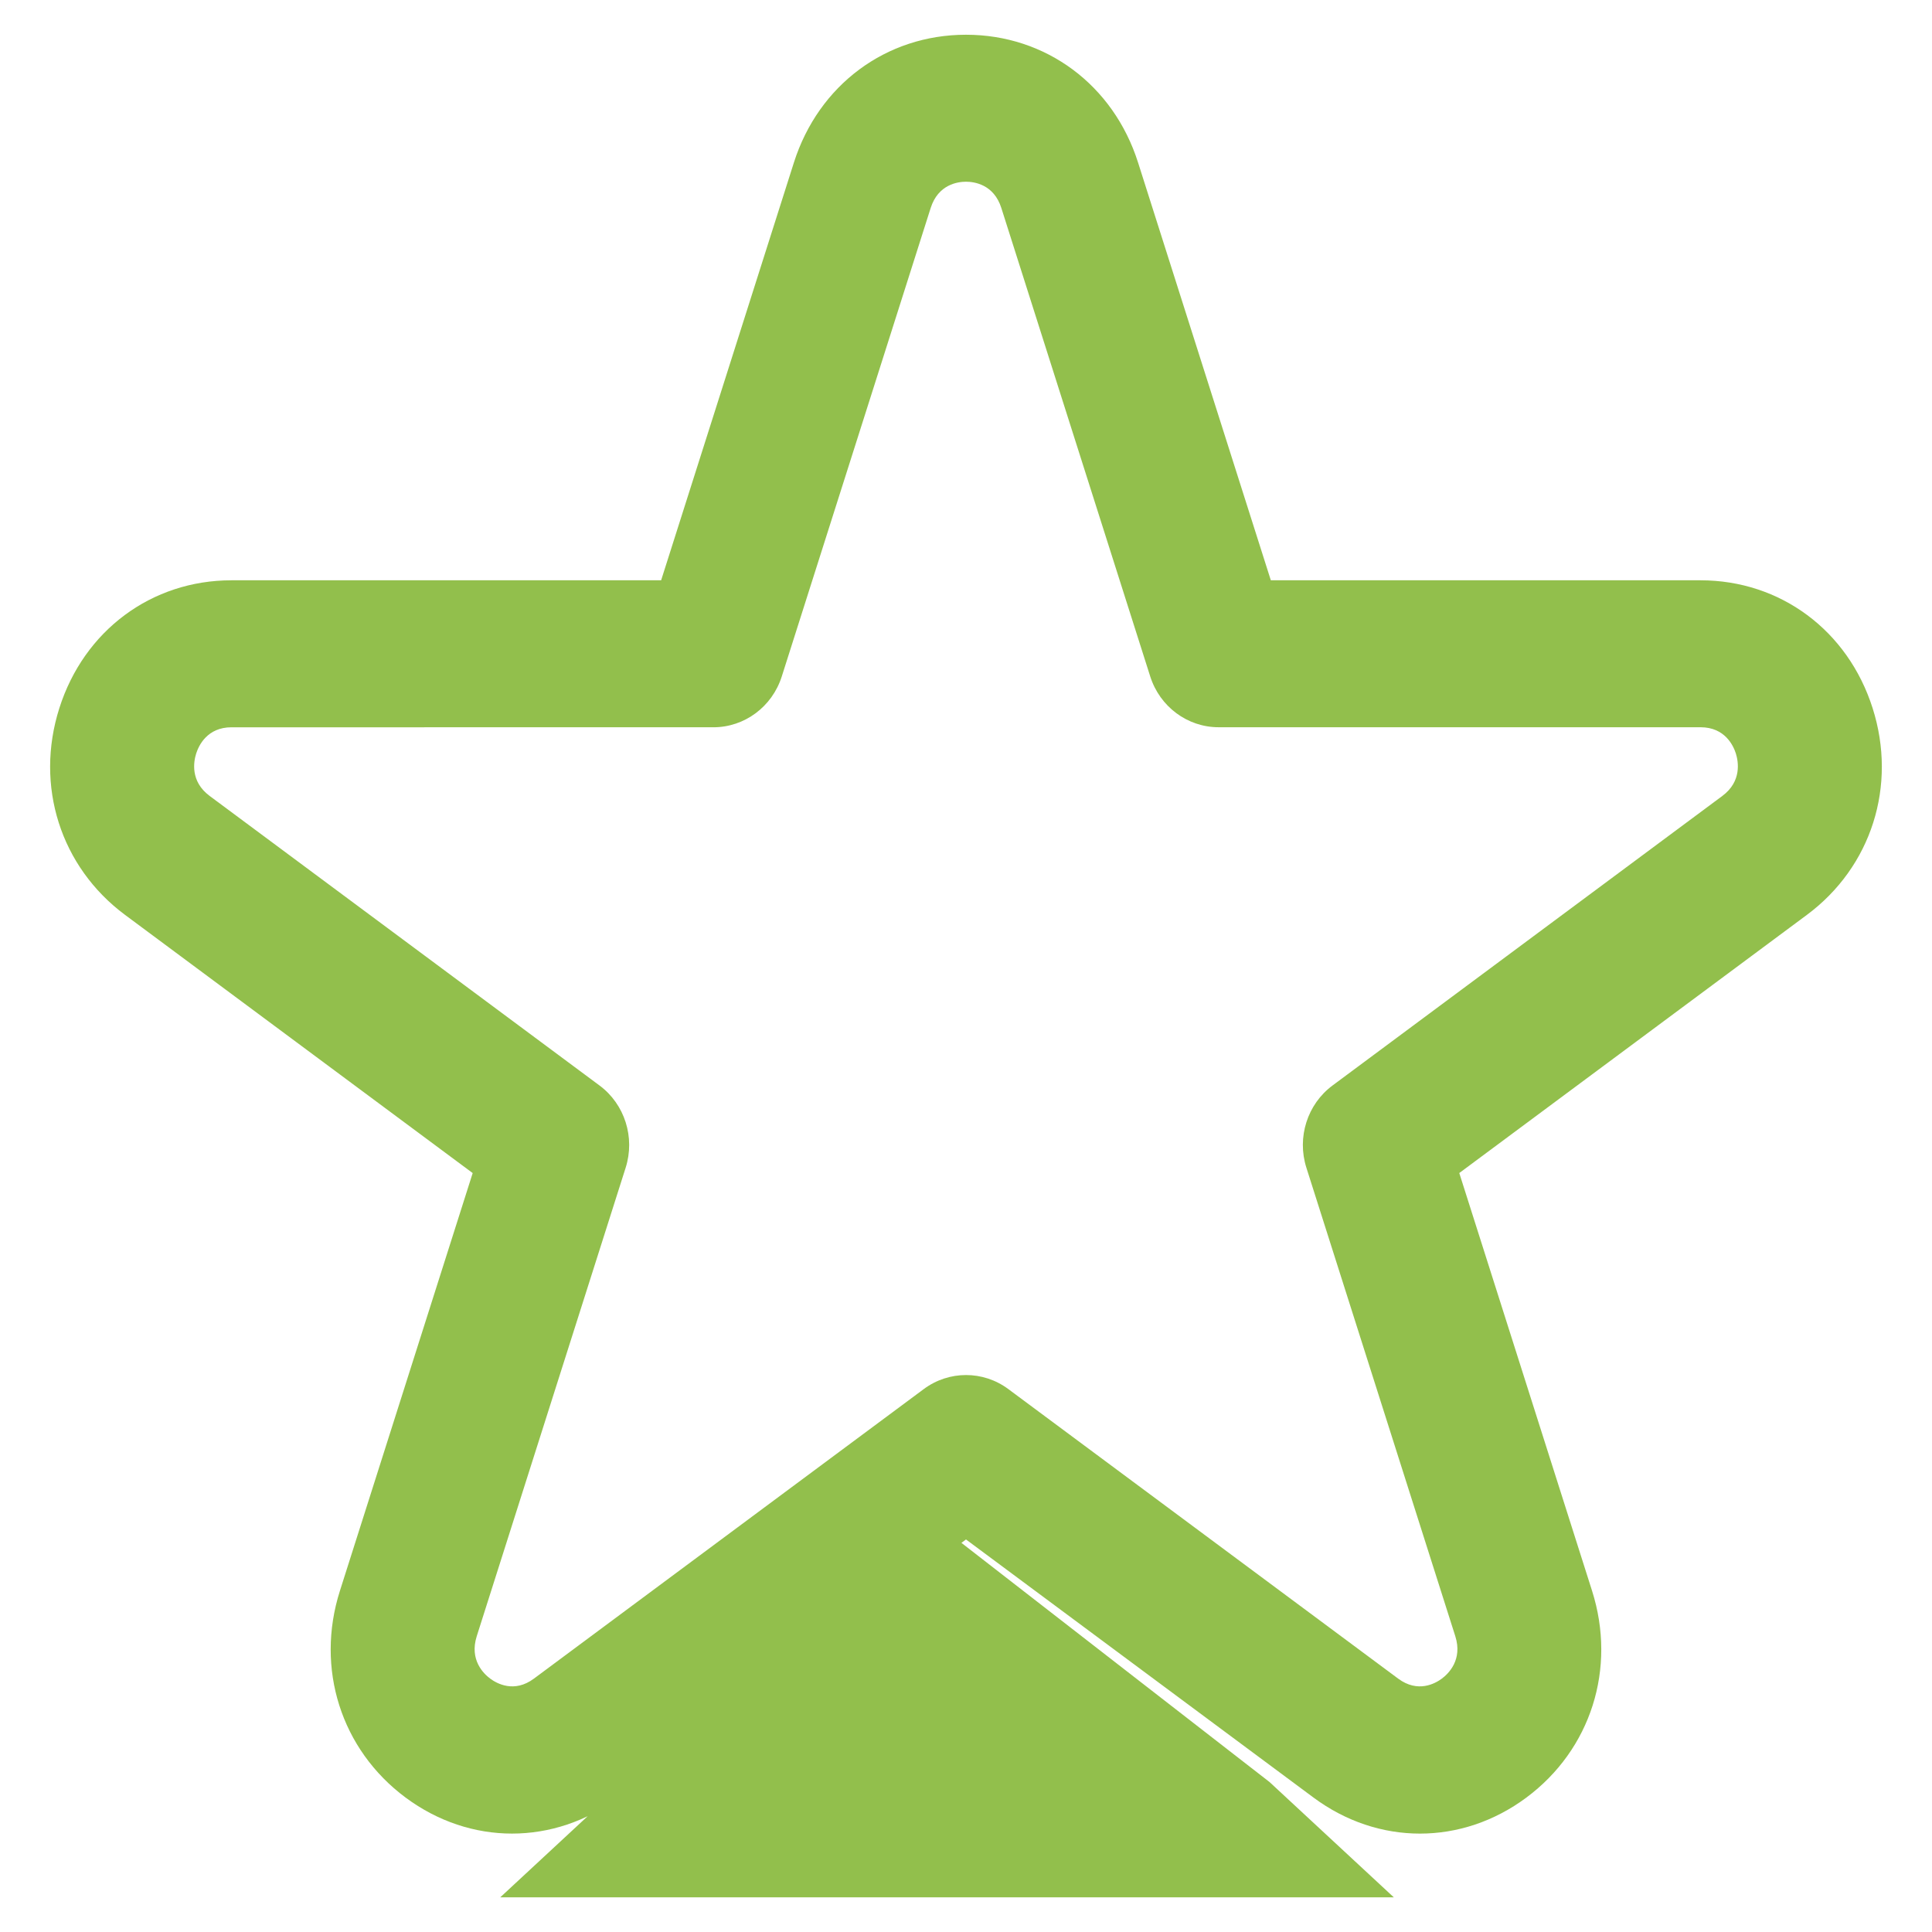 <?xml version="1.0" encoding="utf-8"?>
<!-- Generator: Adobe Illustrator 17.0.0, SVG Export Plug-In . SVG Version: 6.00 Build 0)  -->
<!DOCTYPE svg PUBLIC "-//W3C//DTD SVG 1.1//EN" "http://www.w3.org/Graphics/SVG/1.1/DTD/svg11.dtd">
<svg version="1.1" id="Capa_1" xmlns="http://www.w3.org/2000/svg" xmlns:xlink="http://www.w3.org/1999/xlink" x="0px" y="0px"
	 width="50px" height="50px" viewBox="0 0 50 50" enable-background="new 0 0 50 50" xml:space="preserve">
<path fill="#92BF4C" d="M46.762,23.677l-8.996,6.681l3.436,10.811c0.639,2.01-0.029,4.111-1.701,5.353s-3.833,1.242-5.506,0
	L25,39.841l-8.996,6.681c-0.836,0.621-1.794,0.931-2.753,0.931s-1.916-0.31-2.753-0.931c-1.672-1.242-2.34-3.343-1.701-5.352
	l3.436-10.811l-8.996-6.681c-1.672-1.242-2.34-3.343-1.701-5.352s2.387-3.308,4.454-3.308h11.12l3.436-10.811
	c0.639-2.01,2.387-3.308,4.454-3.308s3.815,1.299,4.453,3.308l3.436,10.811h11.12c2.067,0,3.815,1.299,4.454,3.308
	C49.102,20.334,48.434,22.435,46.762,23.677z M44.924,19.5c-0.065-0.204-0.284-0.679-0.914-0.679H31.538
	c-0.806,0-1.521-0.531-1.77-1.314L25.914,5.381C25.719,4.769,25.21,4.703,25,4.703s-0.719,0.066-0.914,0.679l-3.854,12.125
	c-0.249,0.784-0.964,1.315-1.77,1.315H5.991c-0.63,0-0.849,0.475-0.914,0.679s-0.161,0.72,0.349,1.098l10.09,7.494
	c0.652,0.484,0.925,1.343,0.676,2.127l-3.854,12.125c-0.195,0.613,0.179,0.972,0.349,1.098s0.62,0.379,1.13,0l10.09-7.494
	c0.652-0.484,1.536-0.484,2.188,0l10.09,7.494c0.51,0.379,0.96,0.126,1.129,0c0.17-0.126,0.544-0.486,0.349-1.098L33.809,30.22
	c-0.249-0.784,0.024-1.643,0.676-2.127l10.089-7.494C45.084,20.22,44.988,19.705,44.924,19.5z M24.509,39.64l8.348,6.48l3.214,2.982
	H12.947l3.213-2.982L24.509,39.64z"/>
</svg>
